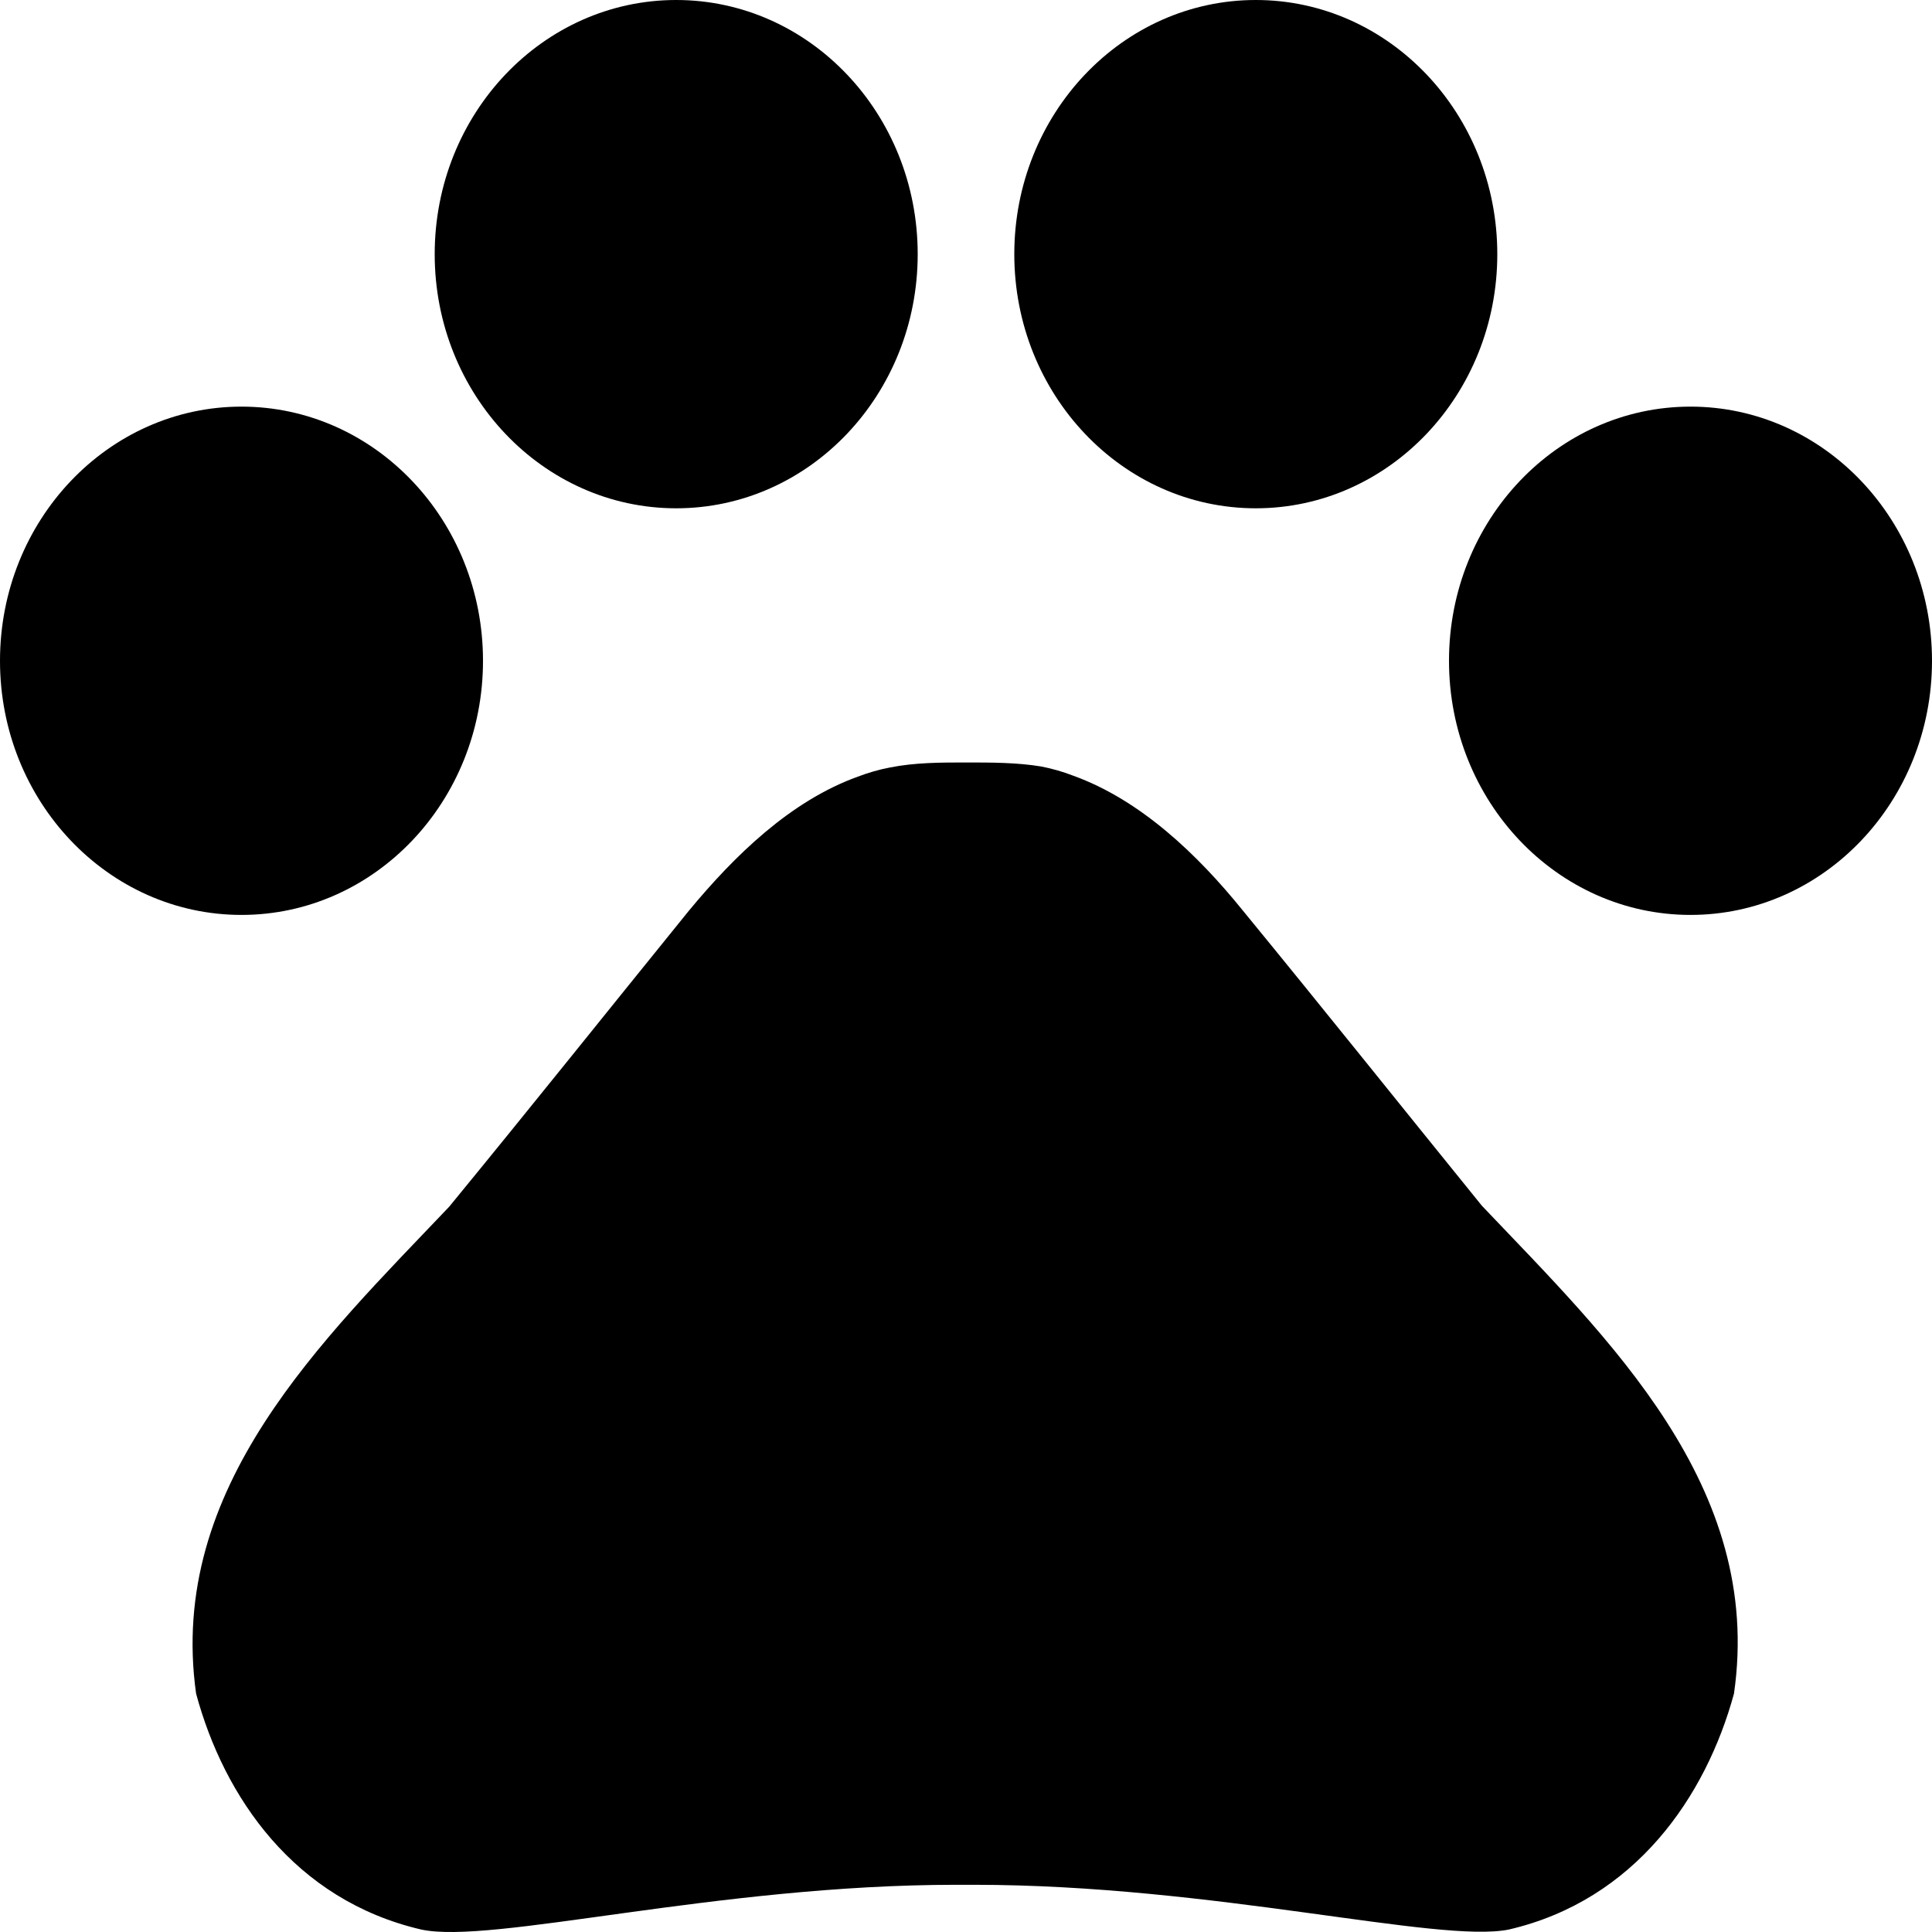 <svg width="32" height="32" viewBox="0 0 32 32" xmlns="http://www.w3.org/2000/svg">
<path d="M4 15.154C6.209 15.154 8 13.27 8 10.945C8 8.62 6.209 6.735 4 6.735C1.791 6.735 0 8.62 0 10.945C0 13.27 1.791 15.154 4 15.154Z"/>
<path d="M11.2 8.419C13.409 8.419 15.2 6.534 15.2 4.21C15.2 1.885 13.409 0 11.2 0C8.991 0 7.2 1.885 7.2 4.21C7.2 6.534 8.991 8.419 11.2 8.419Z"/>
<path d="M20.8 8.419C23.009 8.419 24.8 6.534 24.8 4.21C24.8 1.885 23.009 0 20.8 0C18.591 0 16.8 1.885 16.8 4.21C16.8 6.534 18.591 8.419 20.8 8.419Z"/>
<path d="M28 15.154C30.209 15.154 32 13.27 32 10.945C32 8.62 30.209 6.735 28 6.735C25.791 6.735 24 8.62 24 10.945C24 13.27 25.791 15.154 28 15.154Z"/>
<path d="M24.544 19.97C23.152 18.253 21.984 16.788 20.576 15.07C19.84 14.161 18.896 13.252 17.776 12.848C17.6 12.78 17.424 12.73 17.248 12.696C16.848 12.629 16.416 12.629 16 12.629C15.584 12.629 15.152 12.629 14.736 12.713C14.56 12.746 14.384 12.797 14.208 12.864C13.088 13.268 12.16 14.178 11.408 15.087C10.016 16.805 8.848 18.27 7.44 19.987C5.344 22.193 2.768 24.634 3.248 28.052C3.712 29.77 4.88 31.471 6.976 31.959C8.144 32.212 11.872 31.218 15.84 31.218H16.128C20.096 31.218 23.824 32.195 24.992 31.959C27.088 31.471 28.256 29.753 28.72 28.052C29.216 24.617 26.64 22.176 24.544 19.97Z"/>
</svg>
